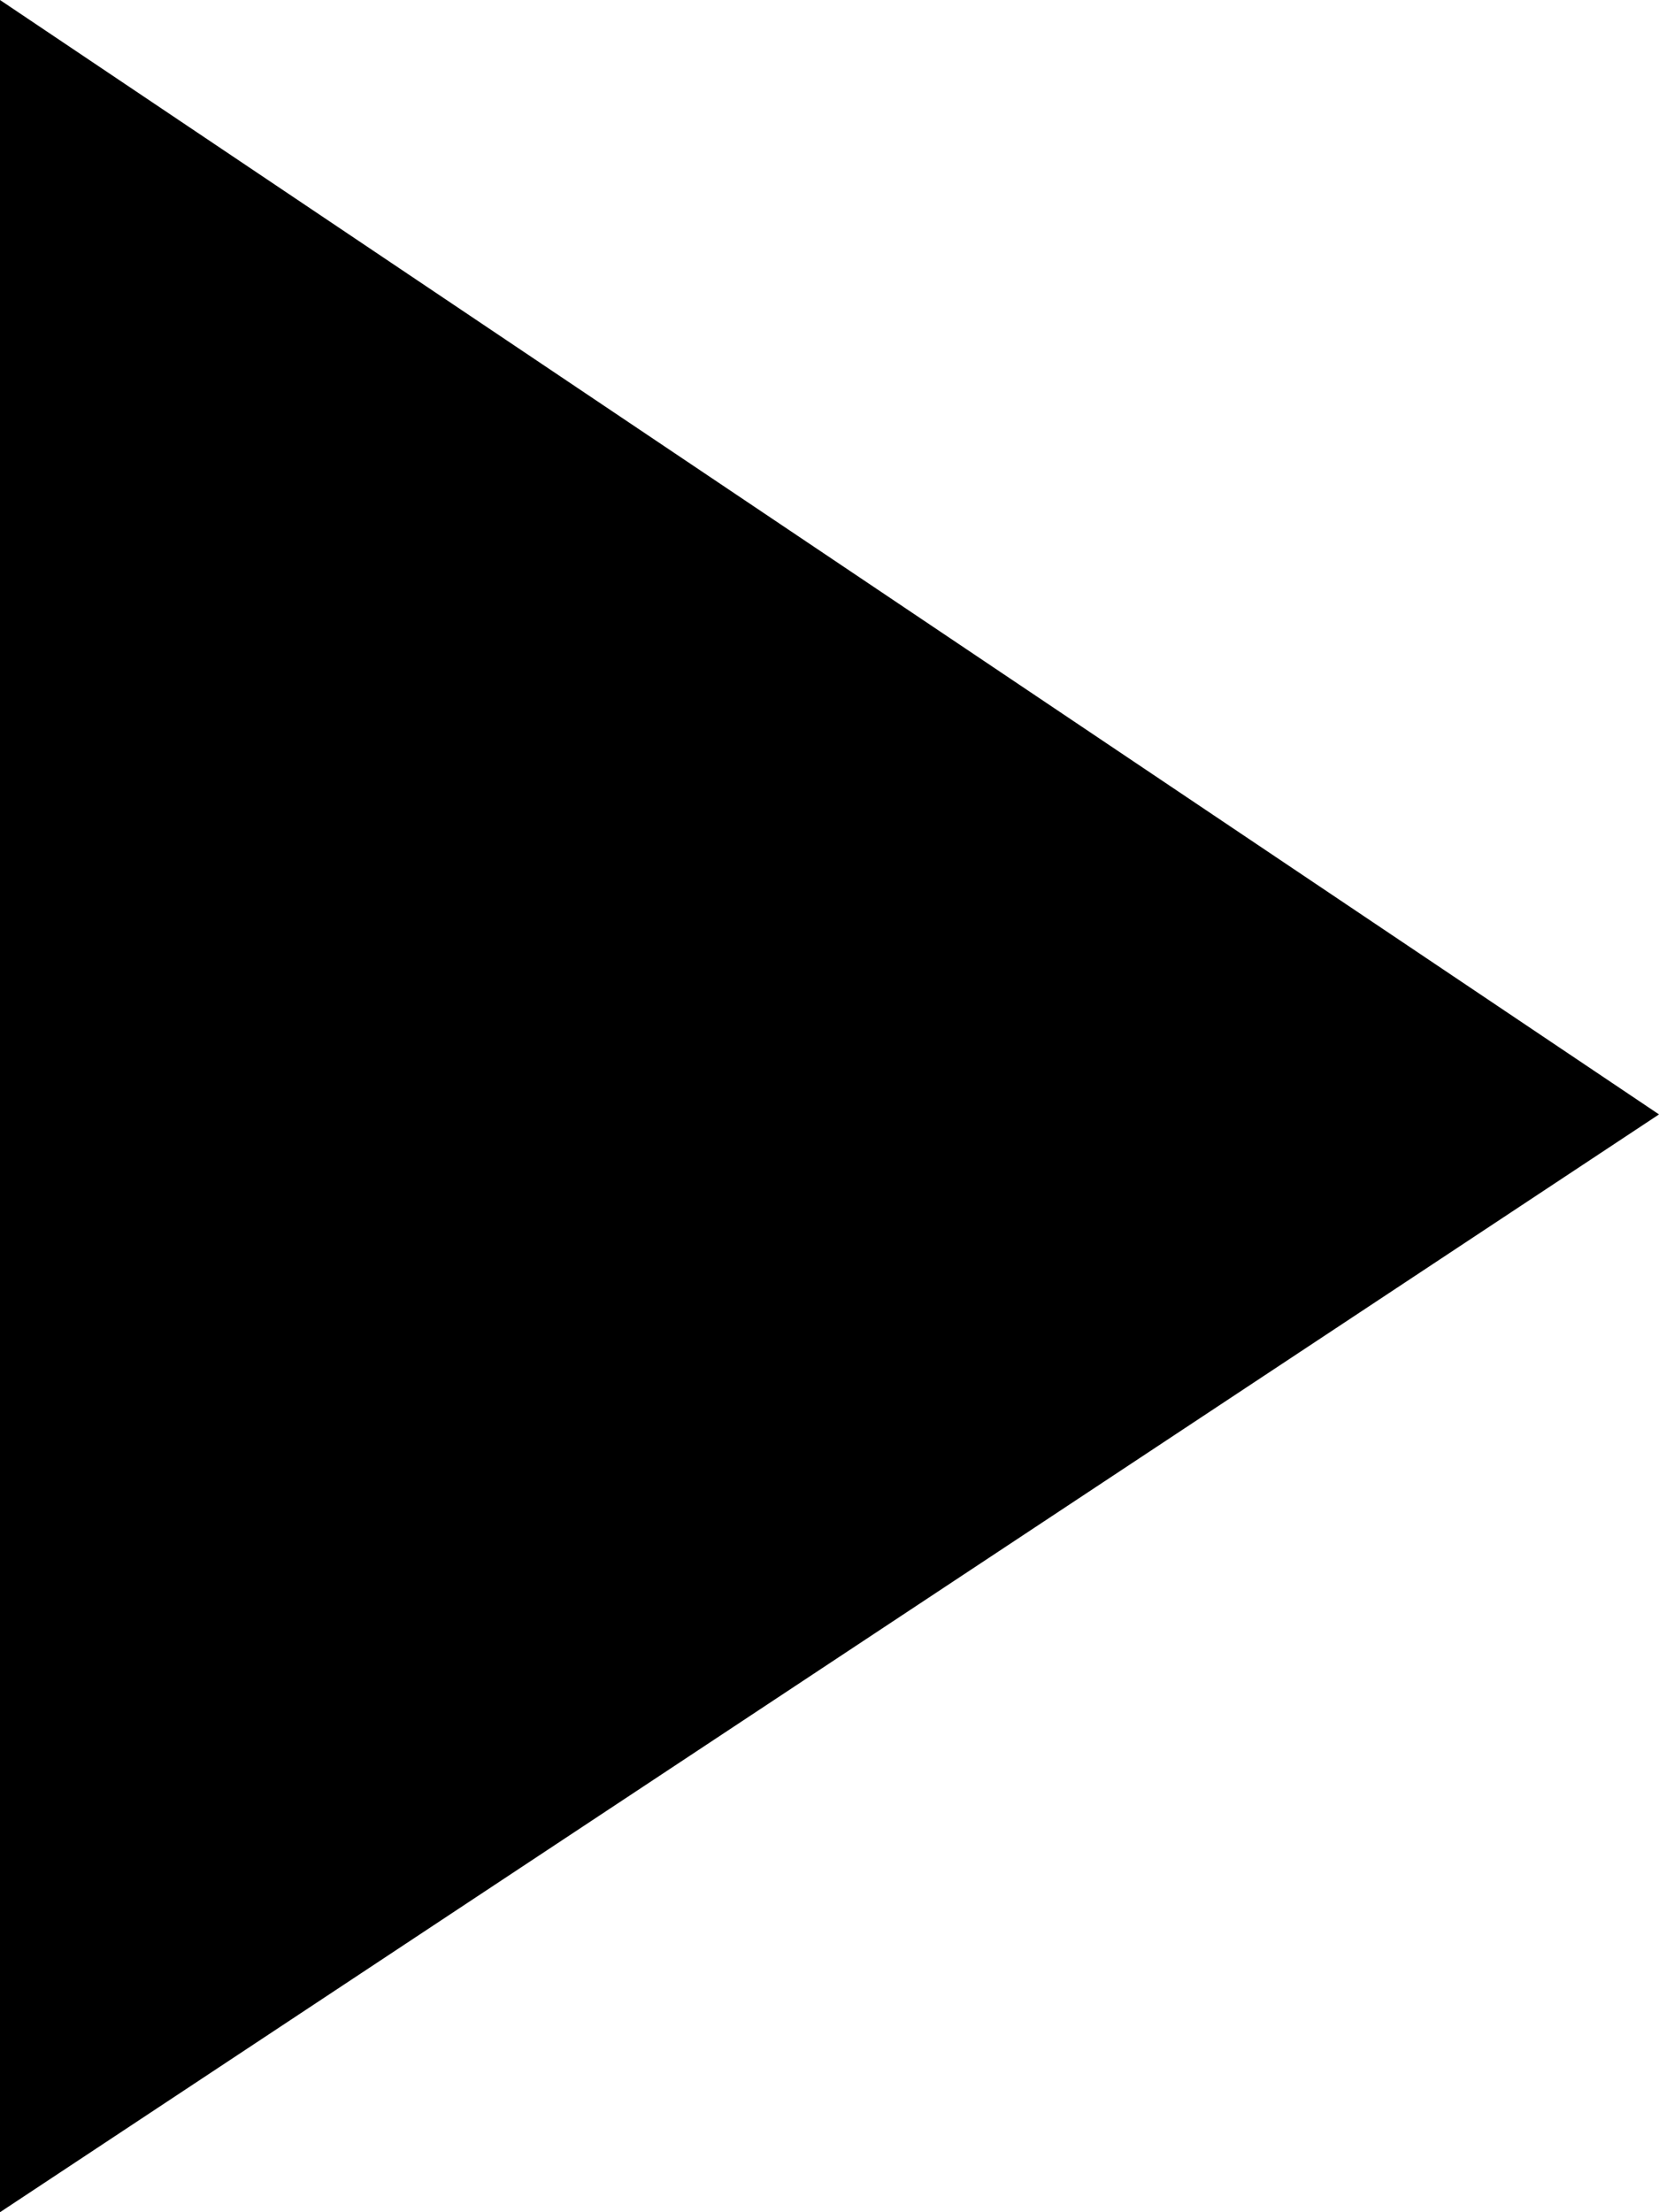 <svg width="60" height="80" viewBox="0 0 60 80" fill="none" xmlns="http://www.w3.org/2000/svg">
<g clip-path="url(#clip0_914_23)">
<path d="M0 0L60 40.3L0 80V0Z" fill="#000000"/>
</g>
<defs>
<clipPath id="clip0_914_23">
<rect width="60" height="80" fill="white"/>
</clipPath>
</defs>
</svg>
